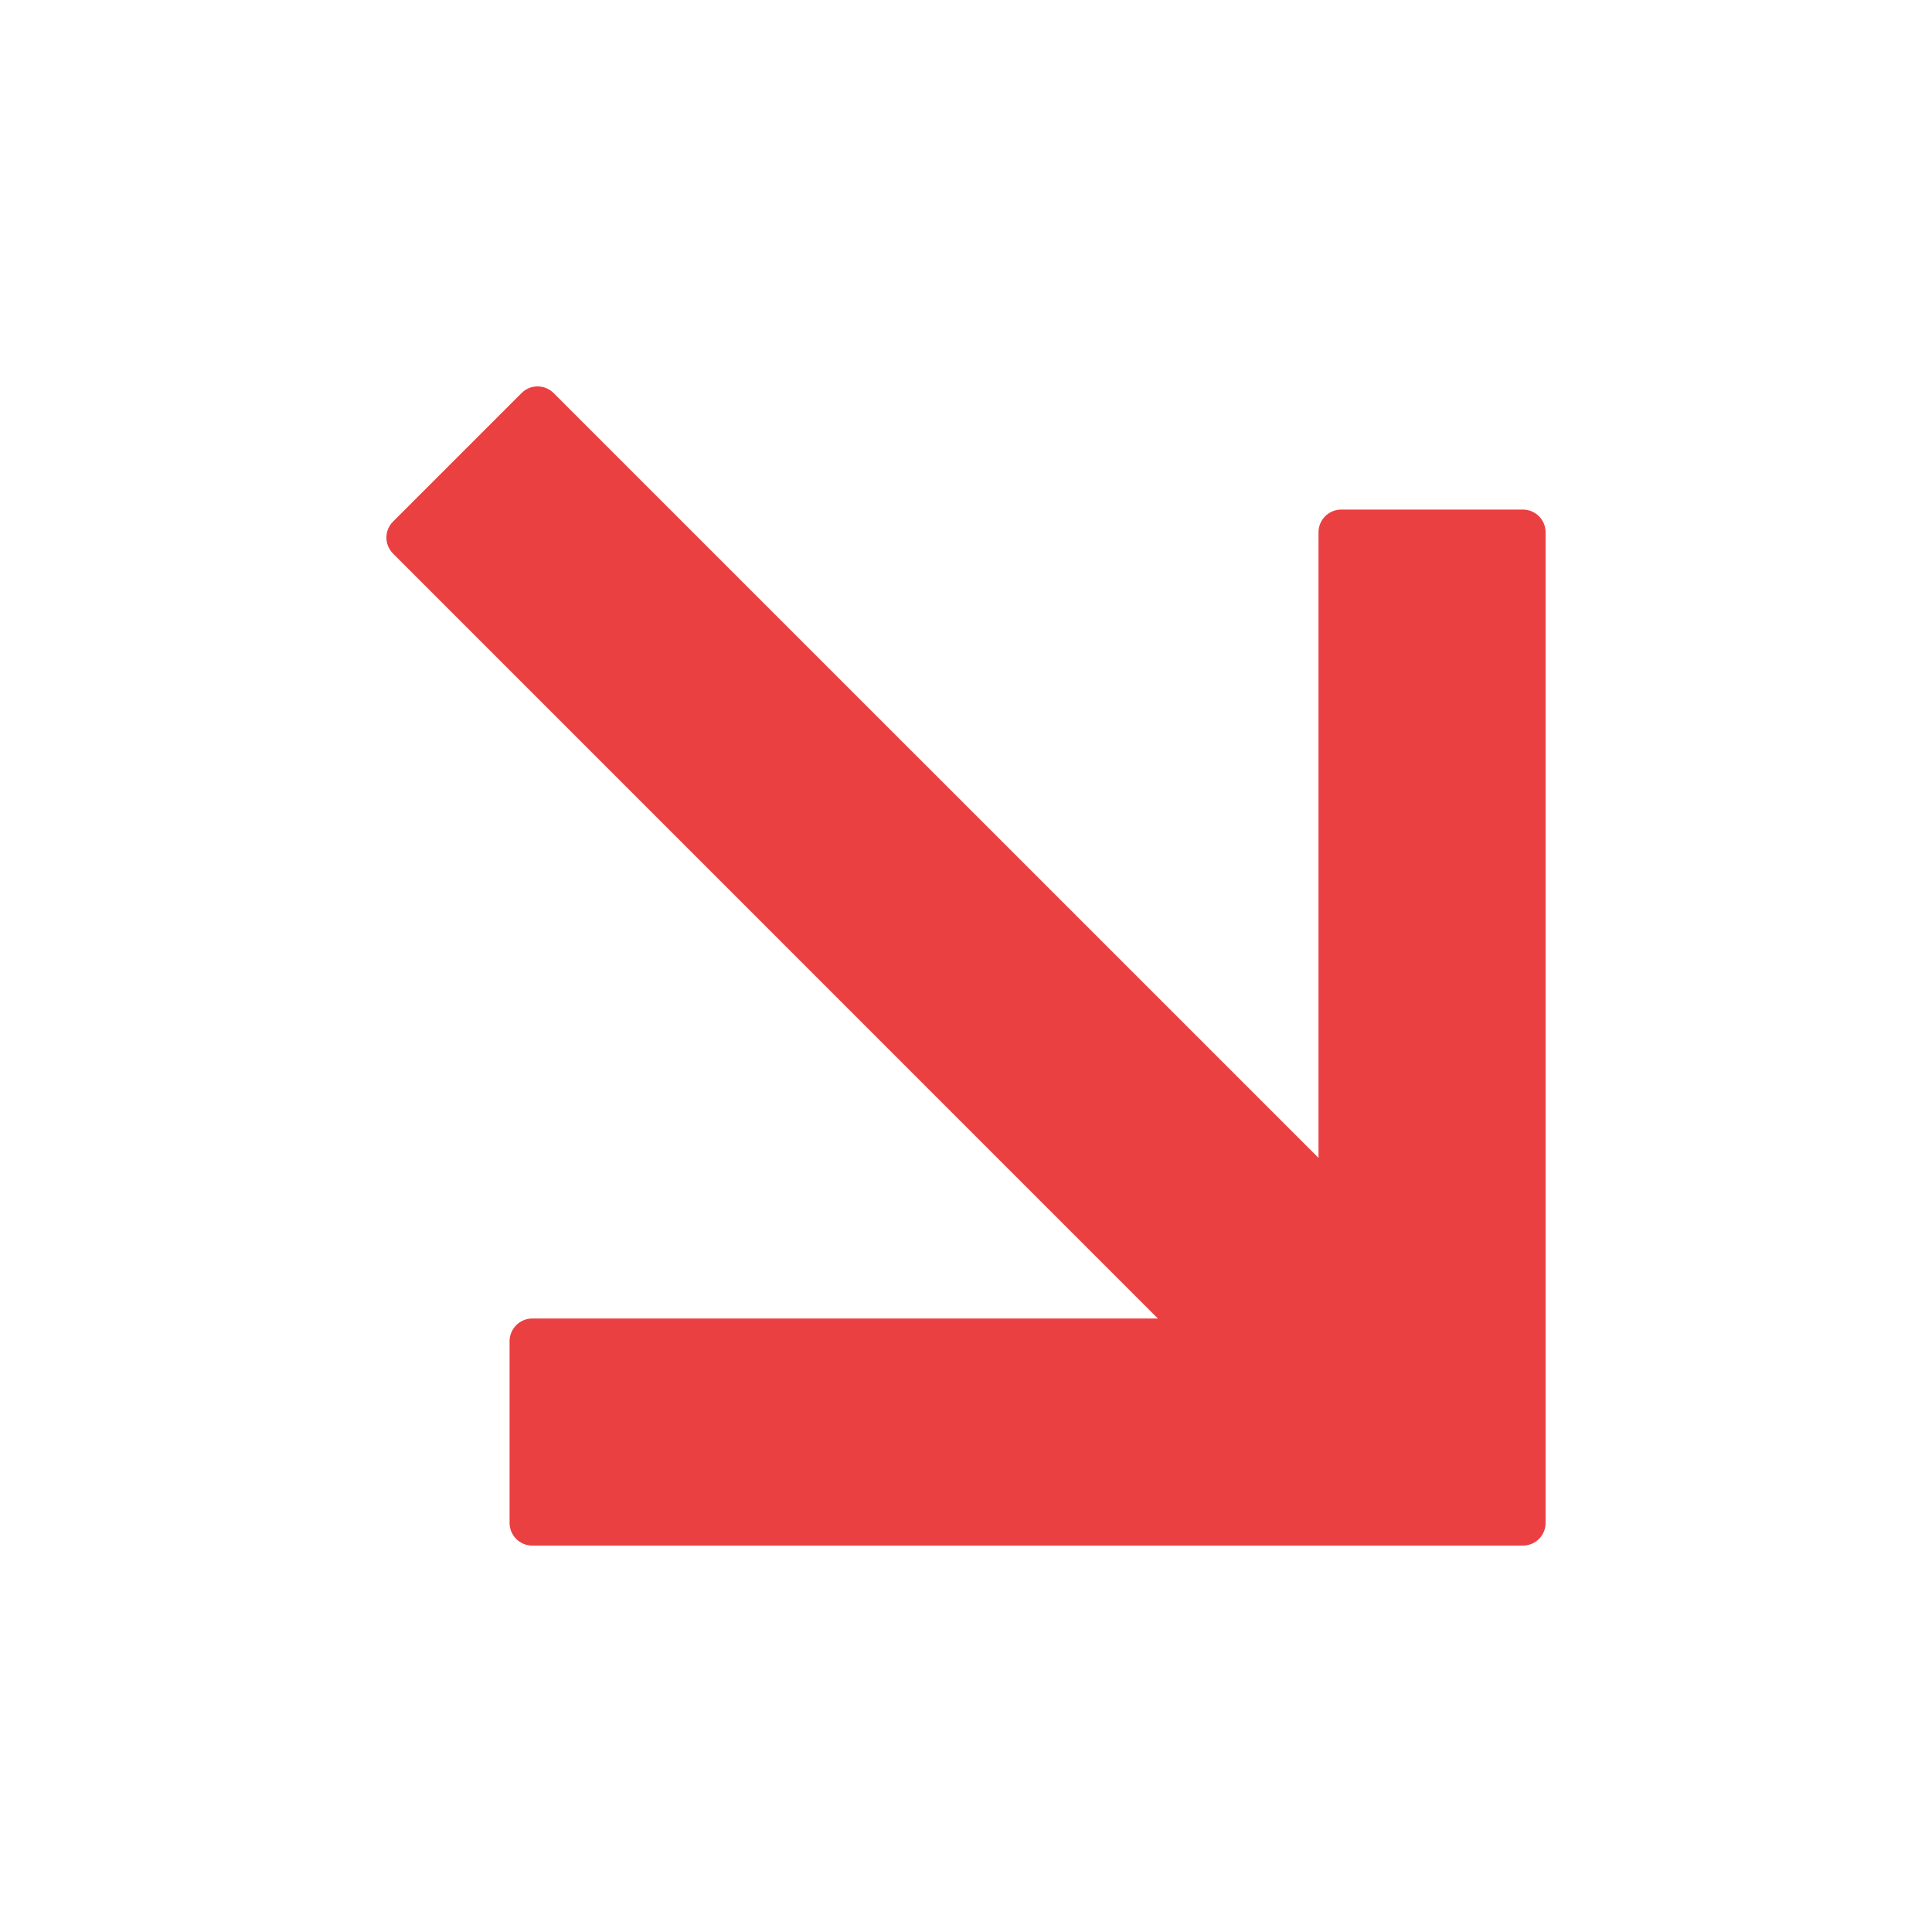 <svg width="20" height="20" viewBox="0 0 20 20" fill="none" xmlns="http://www.w3.org/2000/svg">
<path fill-rule="evenodd" clip-rule="evenodd" d="M14.101 15.431C14.009 15.522 13.86 15.522 13.768 15.431L4.069 5.731C3.977 5.639 3.977 5.49 4.069 5.399L5.399 4.069C5.49 3.977 5.639 3.977 5.731 4.069L15.431 13.768C15.522 13.86 15.522 14.009 15.431 14.101L14.101 15.431Z" fill="#EB4042"/>
<path fill-rule="evenodd" clip-rule="evenodd" d="M15.765 5.275C15.895 5.275 16 5.381 16 5.51V15.765C16 15.895 15.895 16 15.765 16L5.51 16C5.381 16 5.275 15.895 5.275 15.765V13.884C5.275 13.755 5.381 13.649 5.51 13.649L13.414 13.649C13.544 13.649 13.649 13.544 13.649 13.414V5.51C13.649 5.381 13.755 5.275 13.884 5.275L15.765 5.275Z" fill="#EB4042"/>
</svg>
